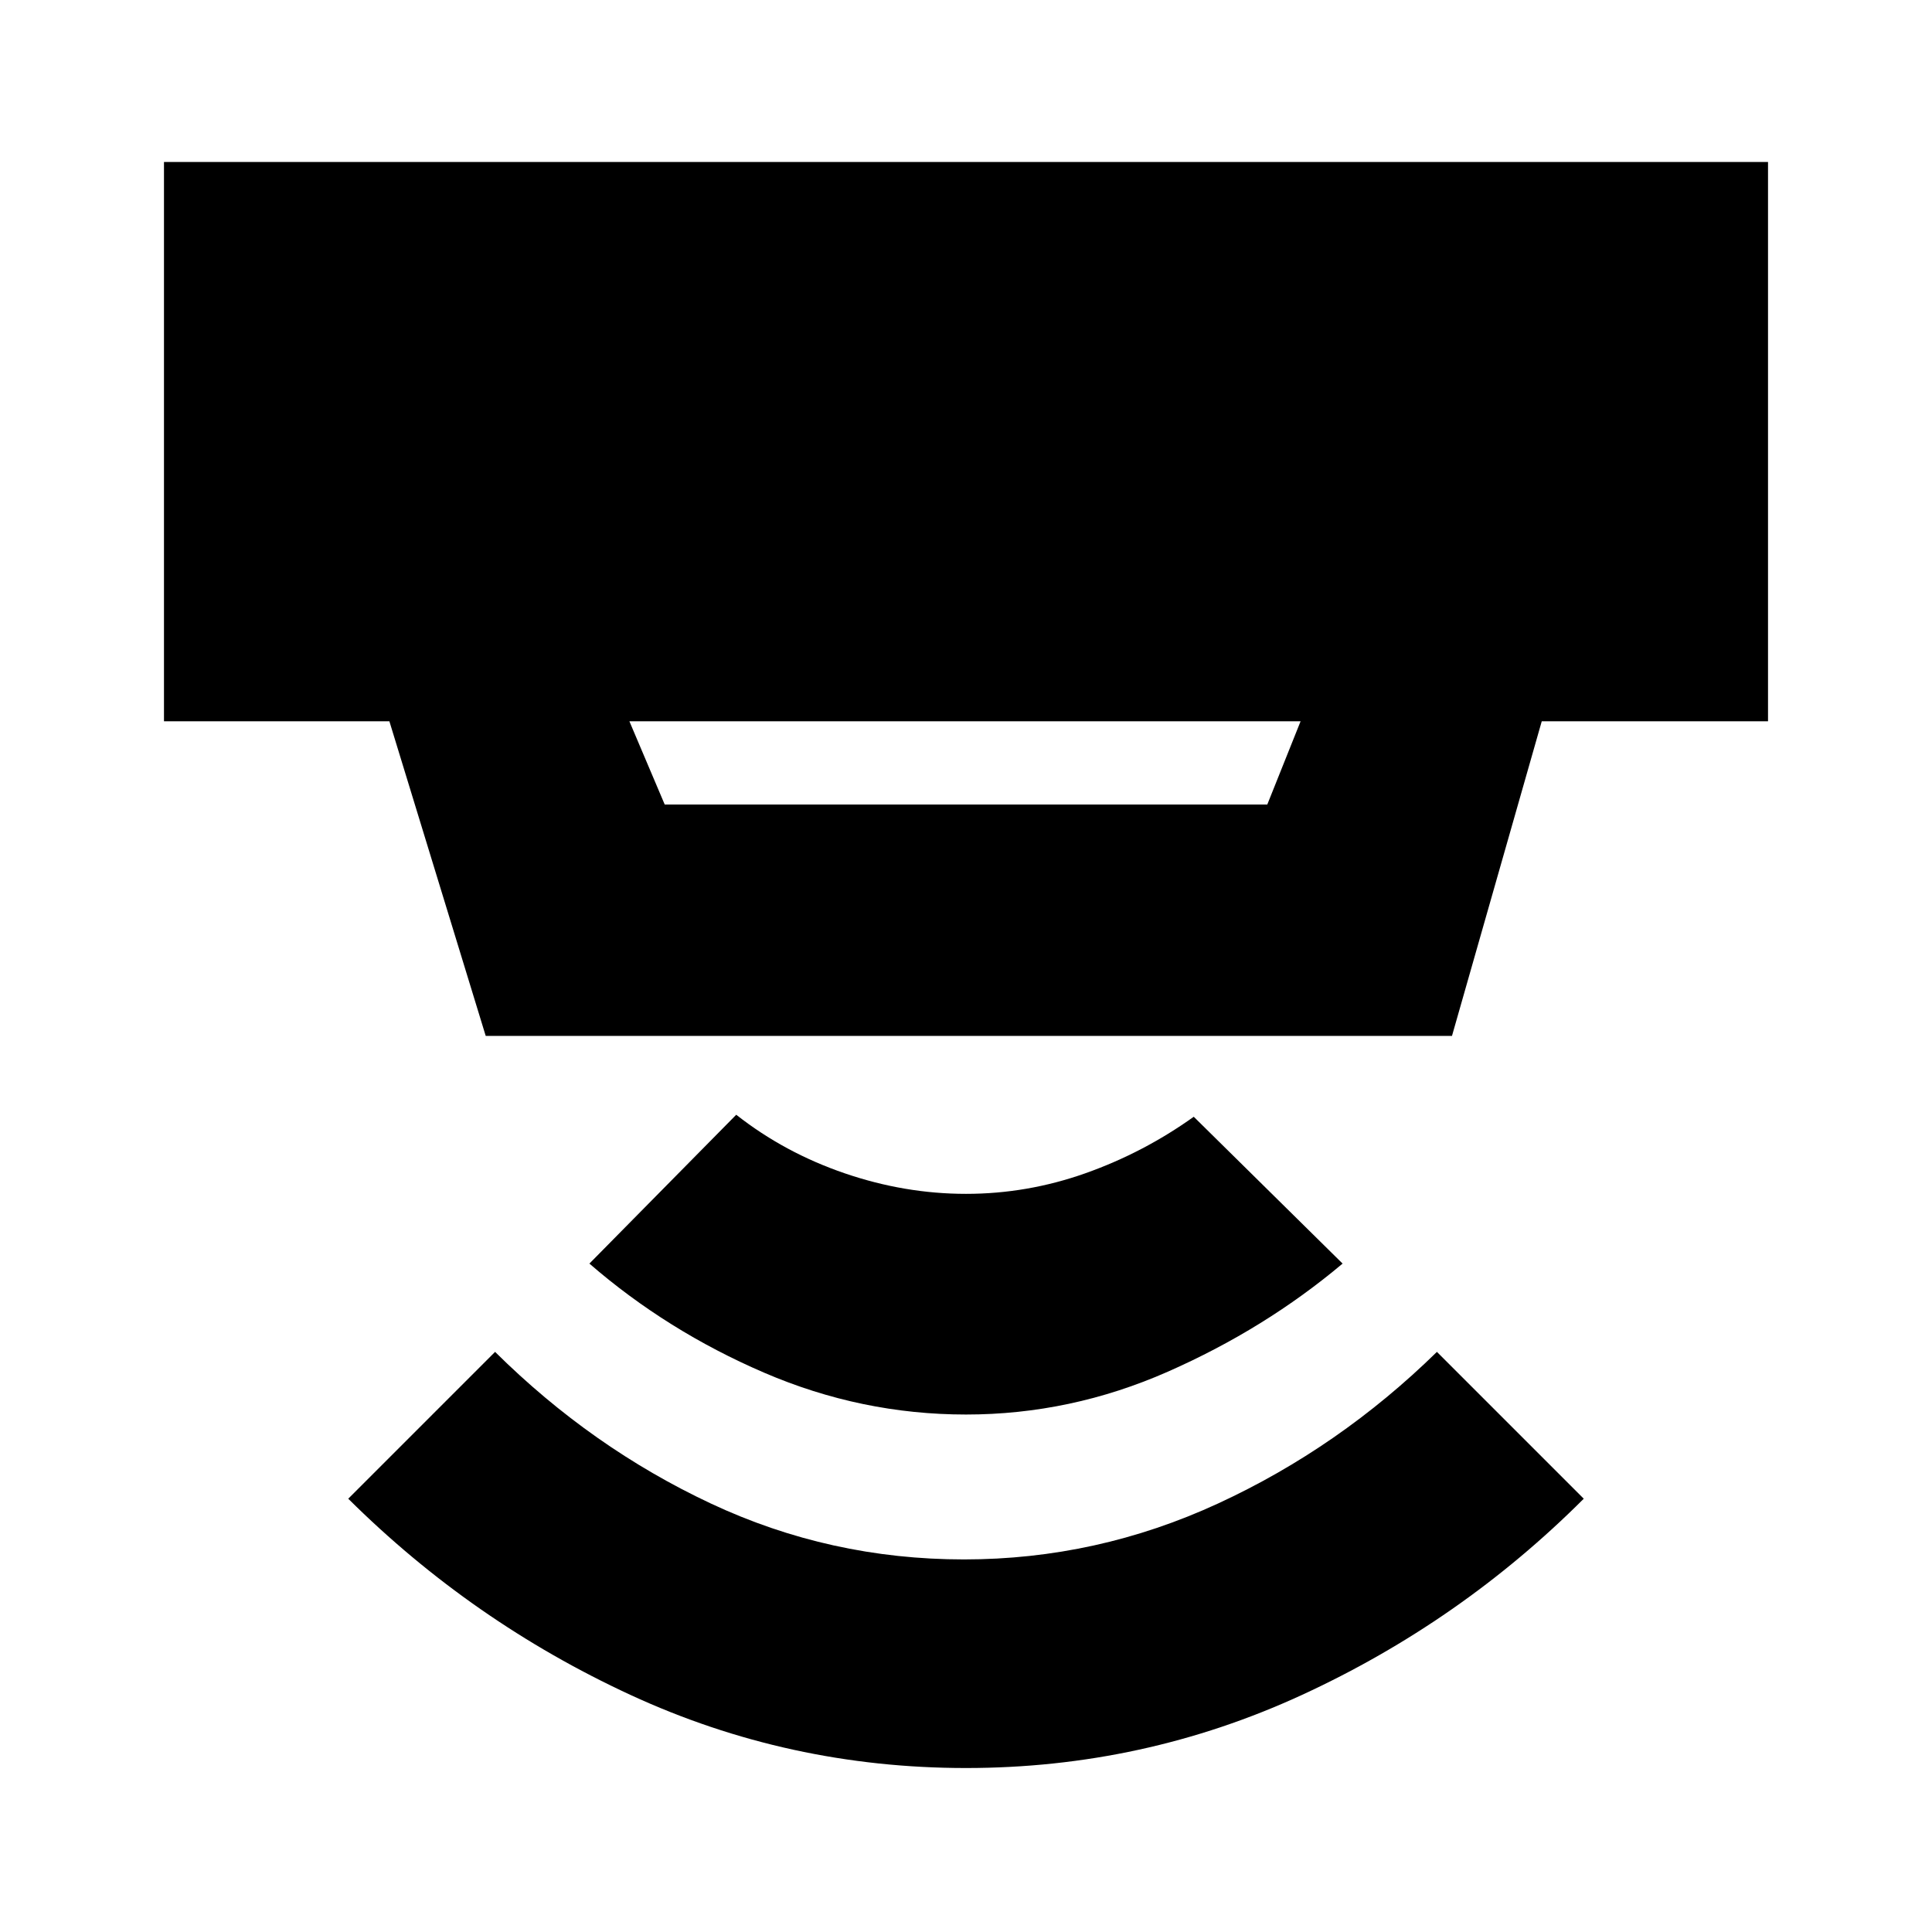 <svg xmlns="http://www.w3.org/2000/svg" height="20" viewBox="0 -960 960 960" width="20"><path d="M480-81.48q-88.13 0-166.76-36.34-78.63-36.35-140.2-97.48L246-288.26q48 47.57 107.22 75.35 59.21 27.78 125.78 27.78 66 0 126.22-27.78 60.21-27.78 108.78-75.35l72.96 72.96q-61.13 61.13-139.98 97.48Q568.13-81.48 480-81.48Zm0-175.65q-52 0-100.28-20.78-48.29-20.78-86.85-54.22l72.96-73.96q24 18.87 53.87 29.09 29.87 10.22 60.3 10.22 30.43 0 59.3-10.22 28.87-10.22 53.87-28.09l73.96 72.96q-38.56 32.44-86.85 53.72Q532-257.13 480-257.13ZM312.74-601.61l17.56 41.39h299.4l16.56-41.39H312.74Zm-71.39 156.35-47.87-156.35h-112v-277.91h797.04v277.91H766.09l-44.61 156.35H241.35Z"/></svg>